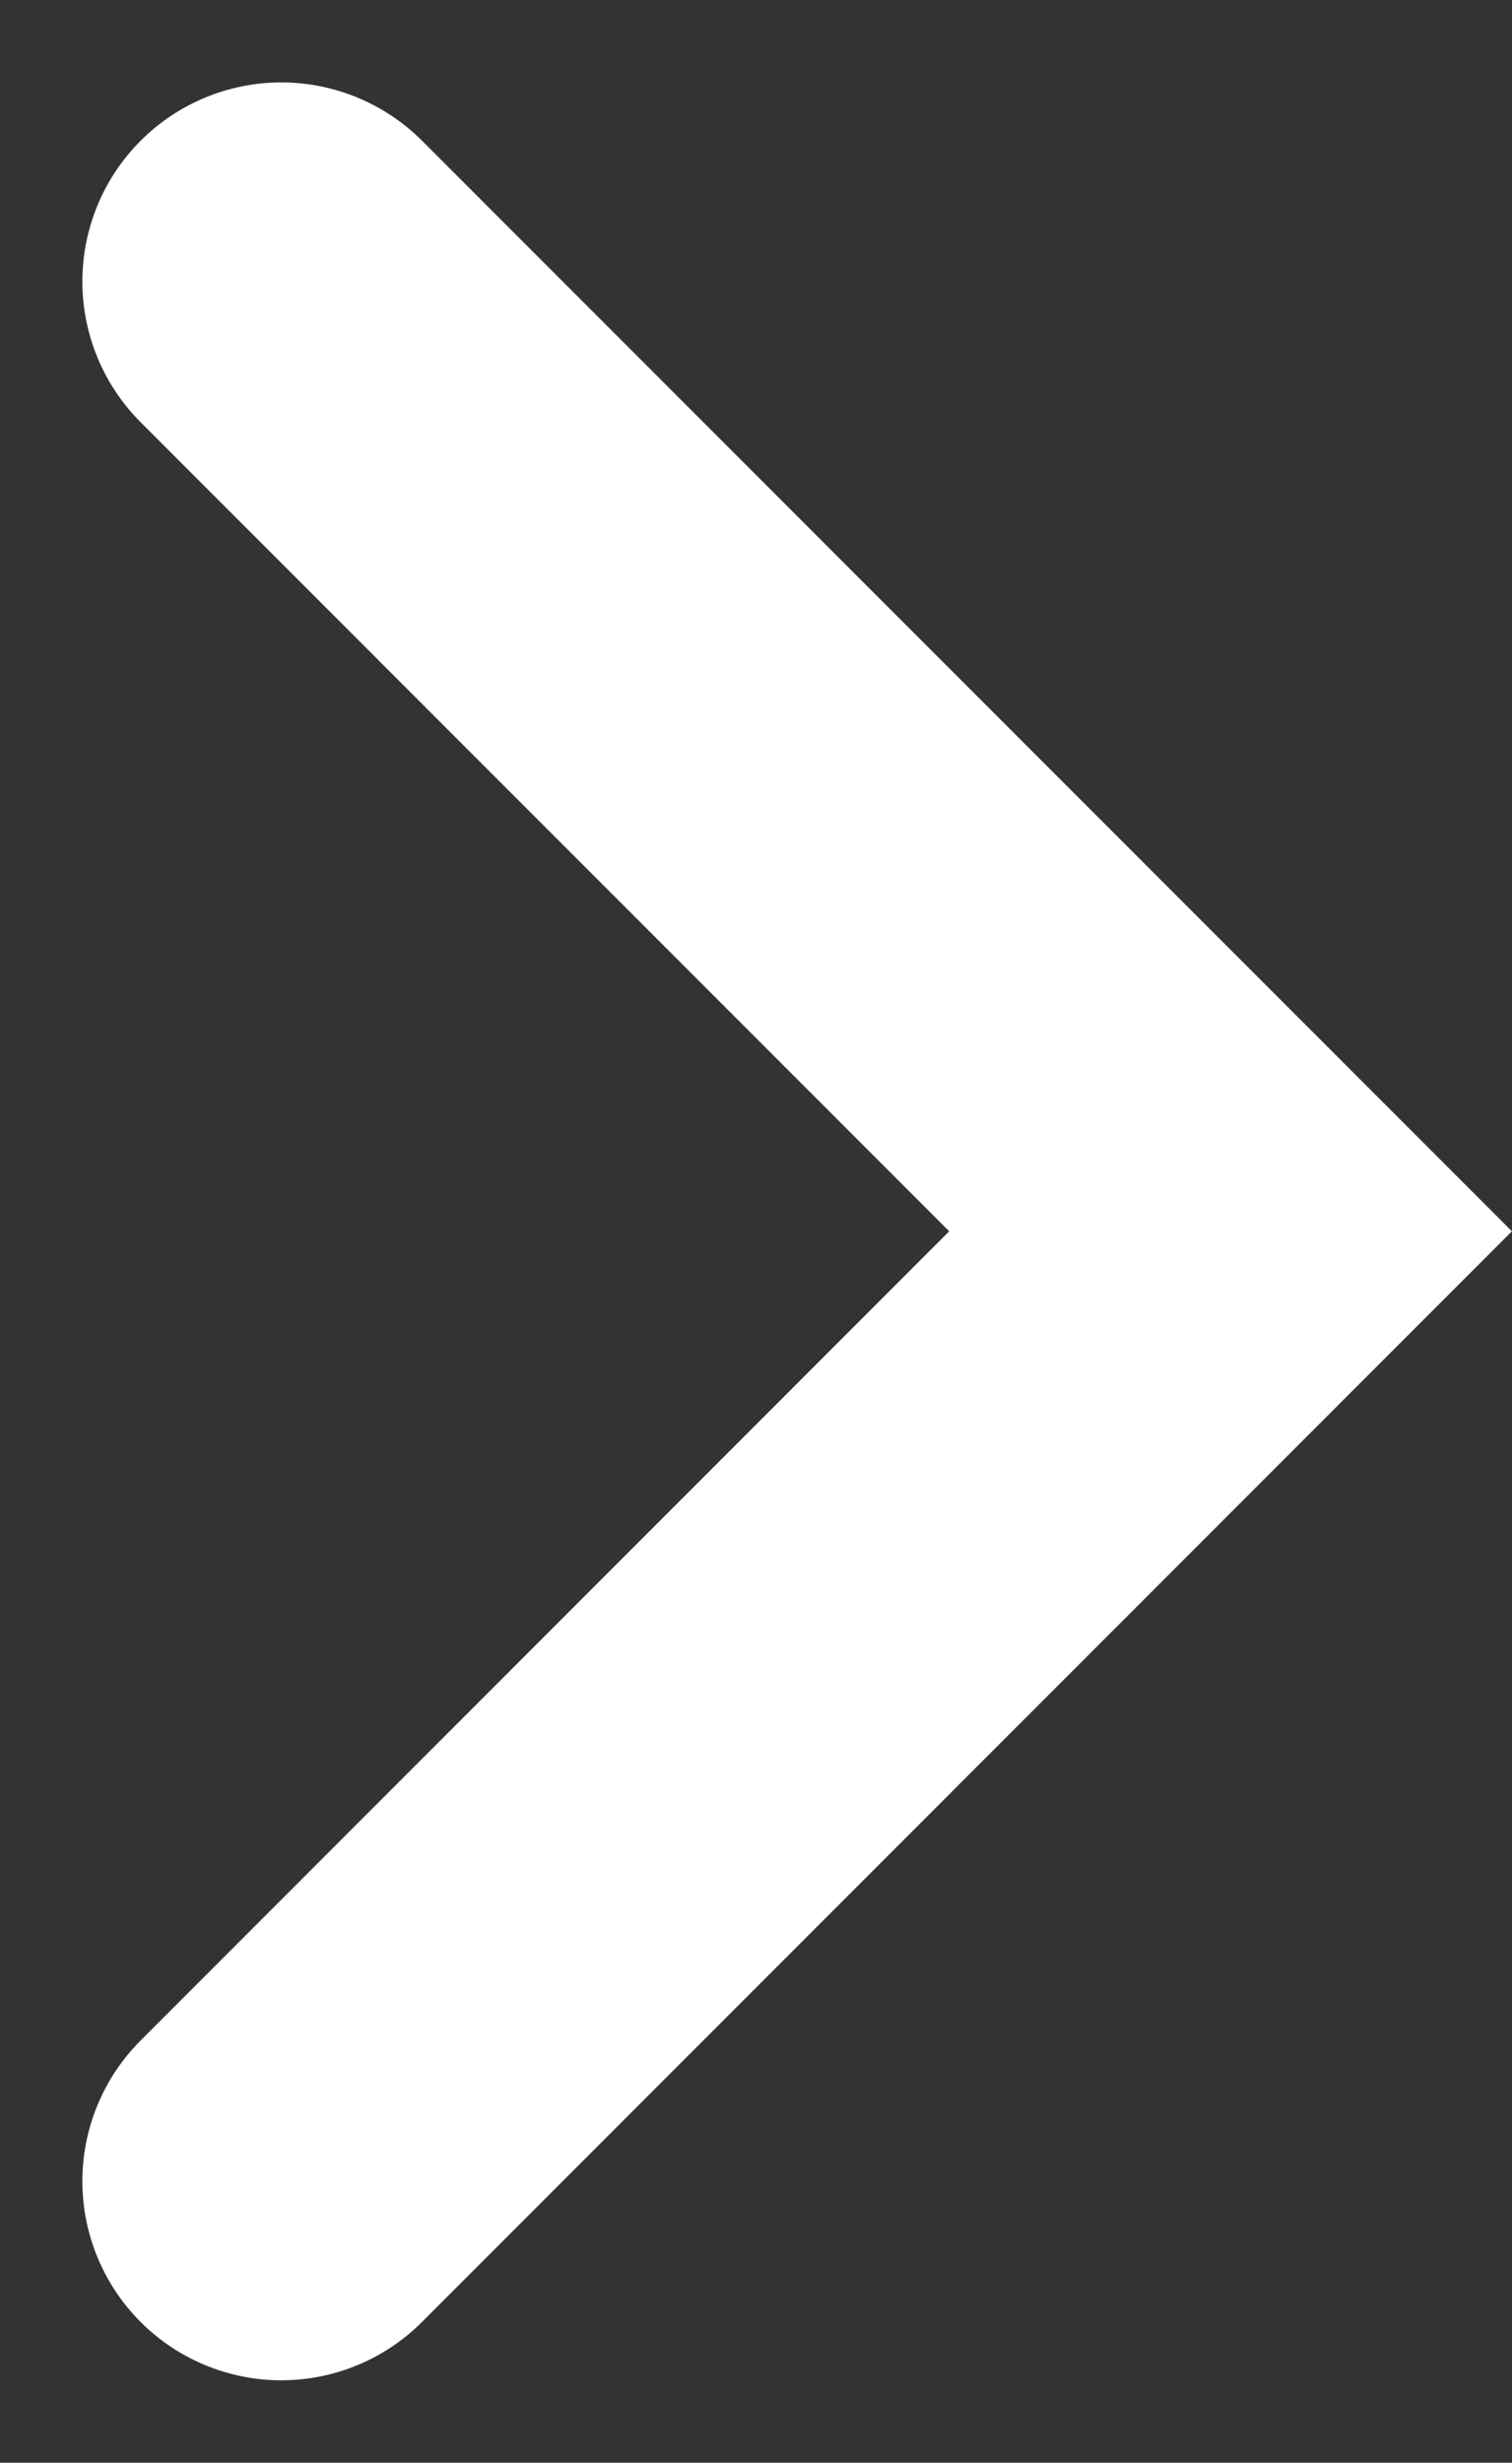 <svg xmlns="http://www.w3.org/2000/svg" width="11.4" height="18.557" viewBox="0 0 11.4 18.557">
  <rect x="0" y="0" width="11.4" height="18.557" fill="#333333" stroke="none"/>
  <path id="Path_395" data-name="Path 395" d="M3552,559.333l7.157,7.157L3552,573.648" transform="translate(-3549.879 -557.212)" fill="none" stroke="#fff" stroke-linecap="round" stroke-width="3"/>
</svg>
